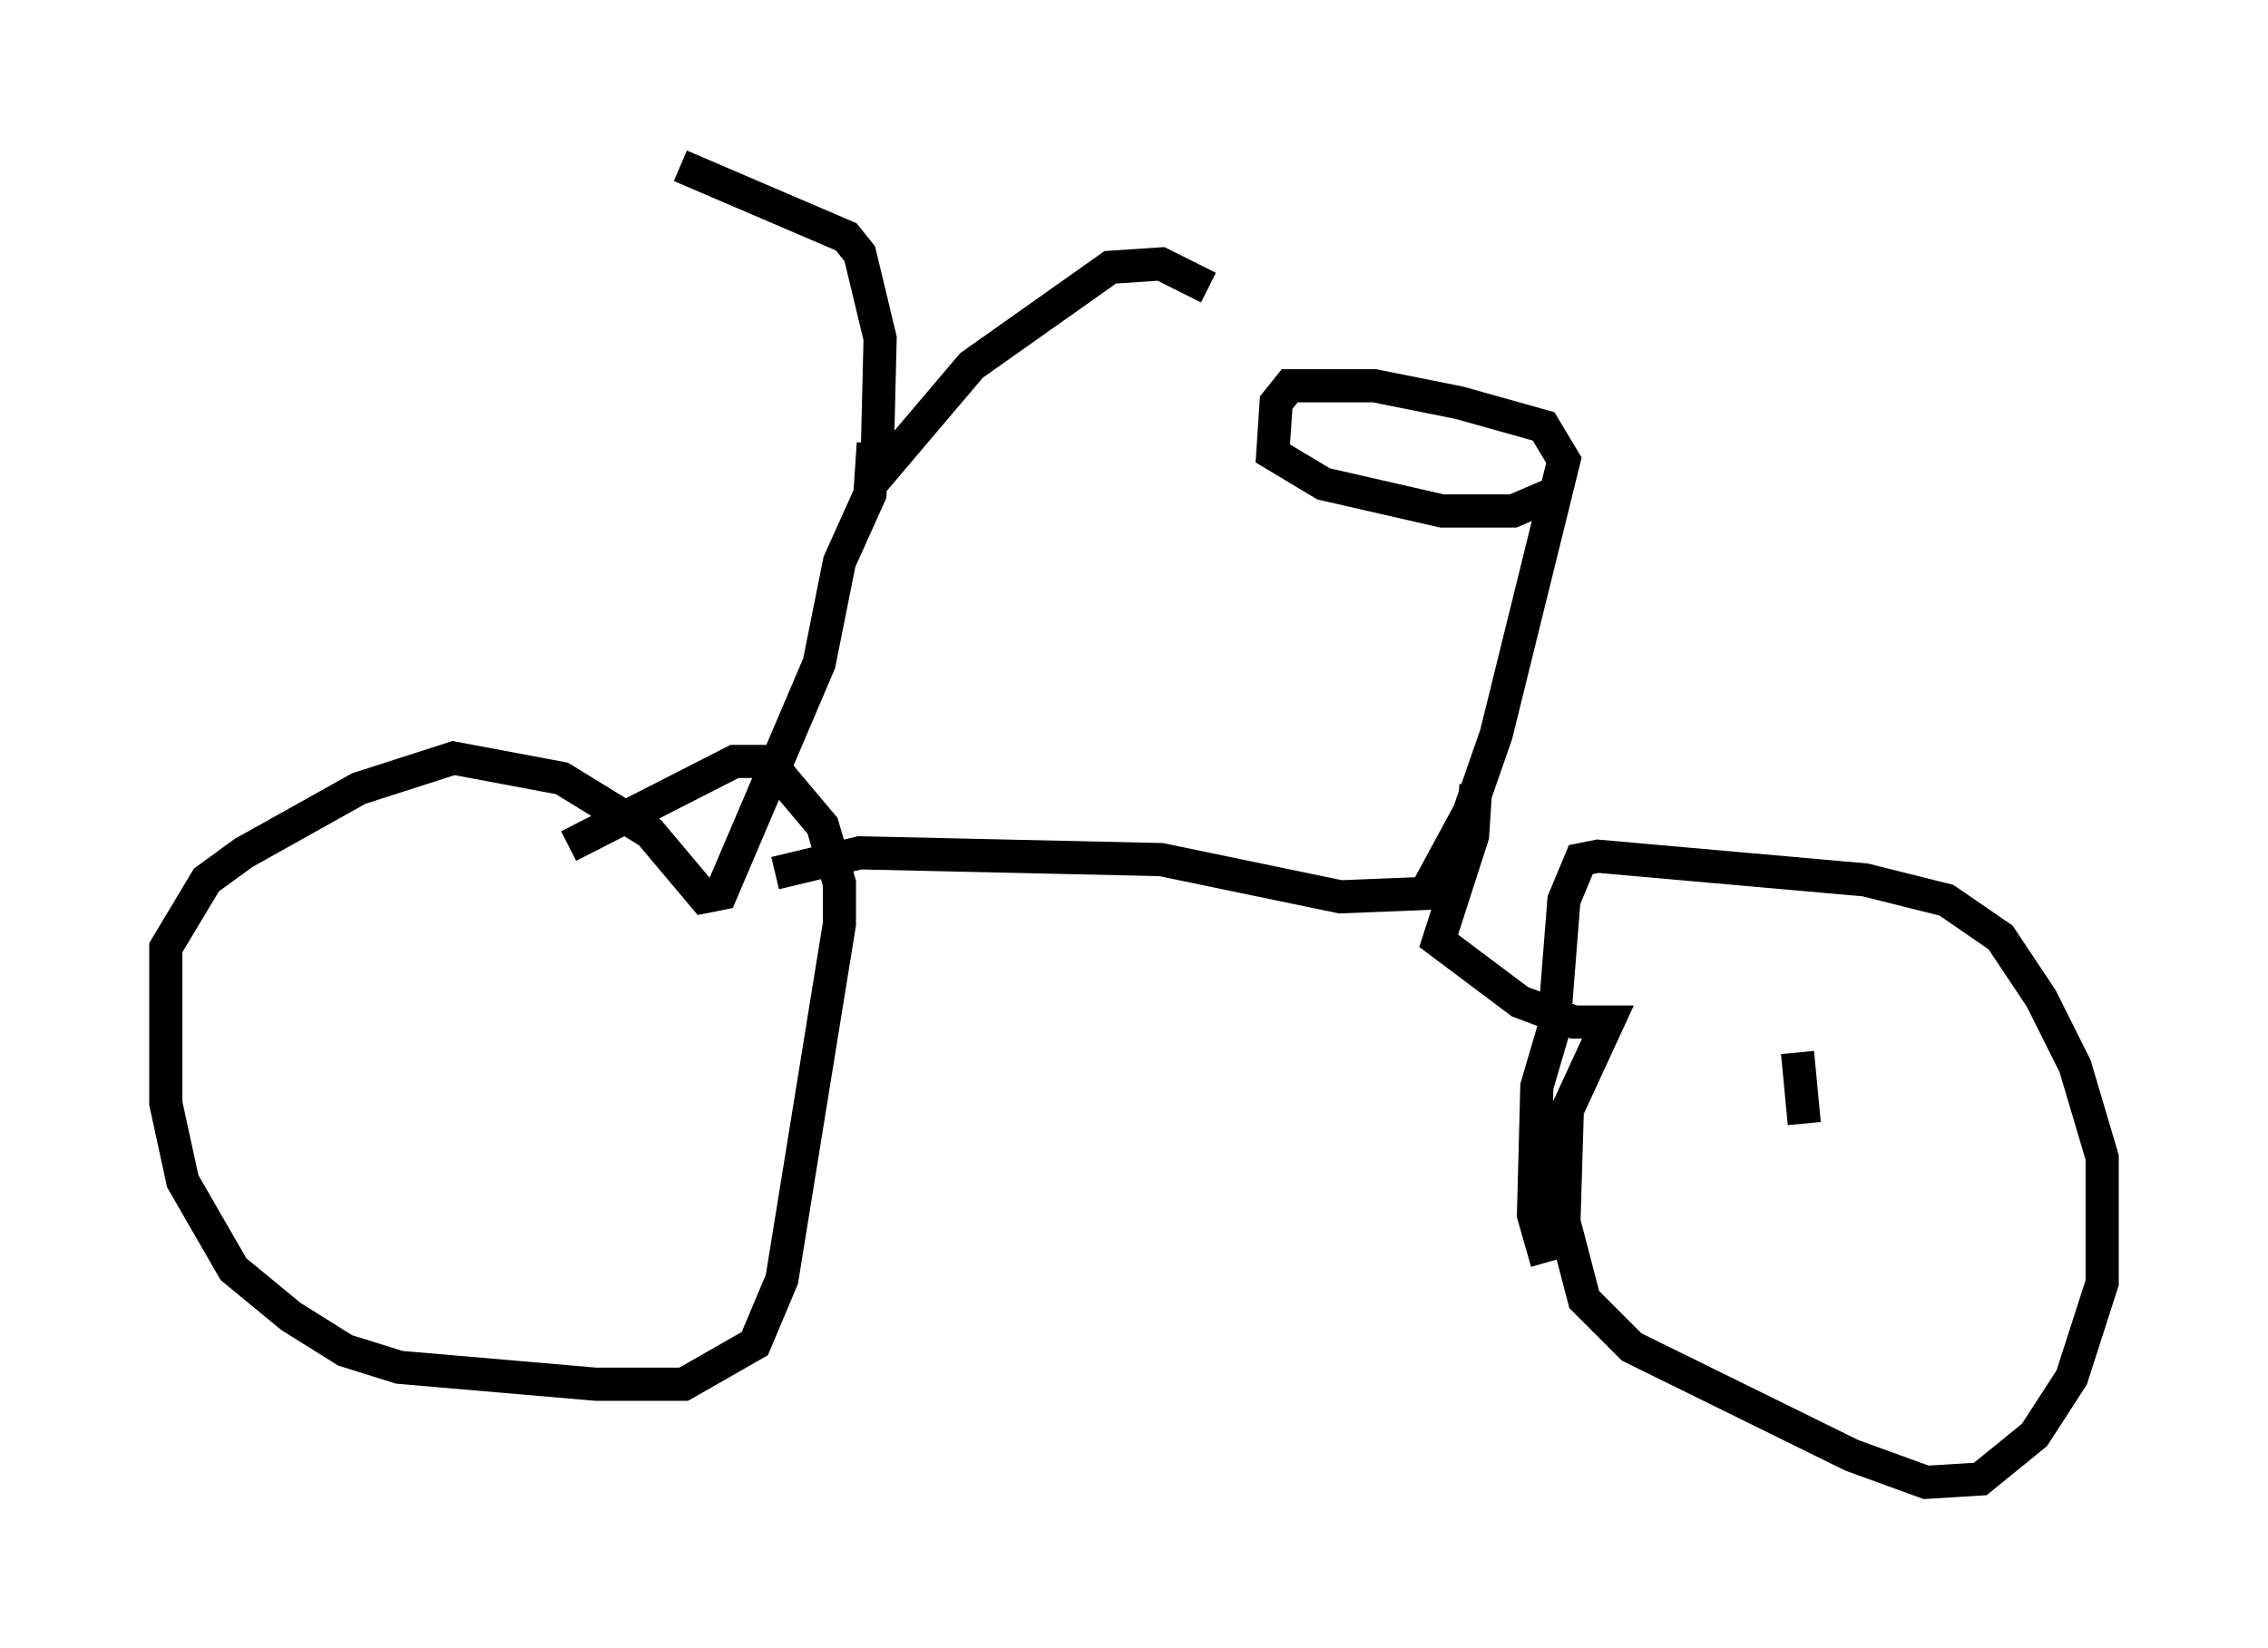 <?xml version="1.0" encoding="utf-8" ?>
<svg baseProfile="full" height="49.711" version="1.1" width="68.392" xmlns="http://www.w3.org/2000/svg" xmlns:ev="http://www.w3.org/2001/xml-events" xmlns:xlink="http://www.w3.org/1999/xlink"><defs /><rect fill="white" height="49.711" width="68.392" x="0" y="0" /><path d="M18.986, 5.306 m1.531, -0.306 l5.002, 2.144 0.408, 0.51 l0.613, 2.552 -0.102, 4.185 l2.858, -3.369 4.185, -2.96 l1.531, -0.102 1.429, 0.715 m-10.106, 4.696 l-0.102, 1.531 -0.919, 2.042 l-0.613, 3.063 -2.96, 6.942 l-0.51, 0.102 -1.633, -1.94 l-2.654, -1.633 -3.267, -0.613 l-2.858, 0.919 -3.471, 1.94 l-1.123, 0.817 -1.225, 2.042 l0.0, 4.696 0.51, 2.348 l1.531, 2.654 1.735, 1.429 l1.633, 1.021 1.633, 0.51 l5.921, 0.51 2.654, 0.0 l2.144, -1.225 0.817, -1.94 l1.735, -10.719 0.0, -1.225 l-0.51, -1.735 -1.633, -1.94 l-1.021, 0.0 -5.002, 2.552 m6.227, 0.817 l2.552, -0.613 9.086, 0.204 l5.41, 1.123 2.552, -0.102 l1.327, -2.45 0.817, -2.348 l2.042, -8.269 -0.613, -1.021 l-2.552, -0.715 -2.552, -0.51 l-2.552, 0.0 -0.408, 0.51 l-0.102, 1.531 1.531, 0.919 l3.573, 0.817 2.144, 0.0 l1.429, -0.613 m-2.552, 8.881 l-0.102, 1.531 -1.021, 3.165 l2.45, 1.838 1.633, 0.613 l1.021, 0.0 -1.225, 2.654 l-0.102, 3.369 0.613, 2.348 l1.429, 1.429 6.635, 3.267 l2.246, 0.817 1.633, -0.102 l1.633, -1.327 1.123, -1.735 l0.919, -2.858 0.0, -3.777 l-0.817, -2.756 -1.021, -2.042 l-1.225, -1.838 -1.633, -1.123 l-2.45, -0.613 -8.065, -0.715 l-0.51, 0.102 -0.51, 1.225 l-0.306, 3.879 -0.51, 1.735 l-0.102, 3.879 0.408, 1.429 m7.554, -6.329 l0.204, 2.144 " fill="none" stroke="black" stroke-width="1" /></svg>